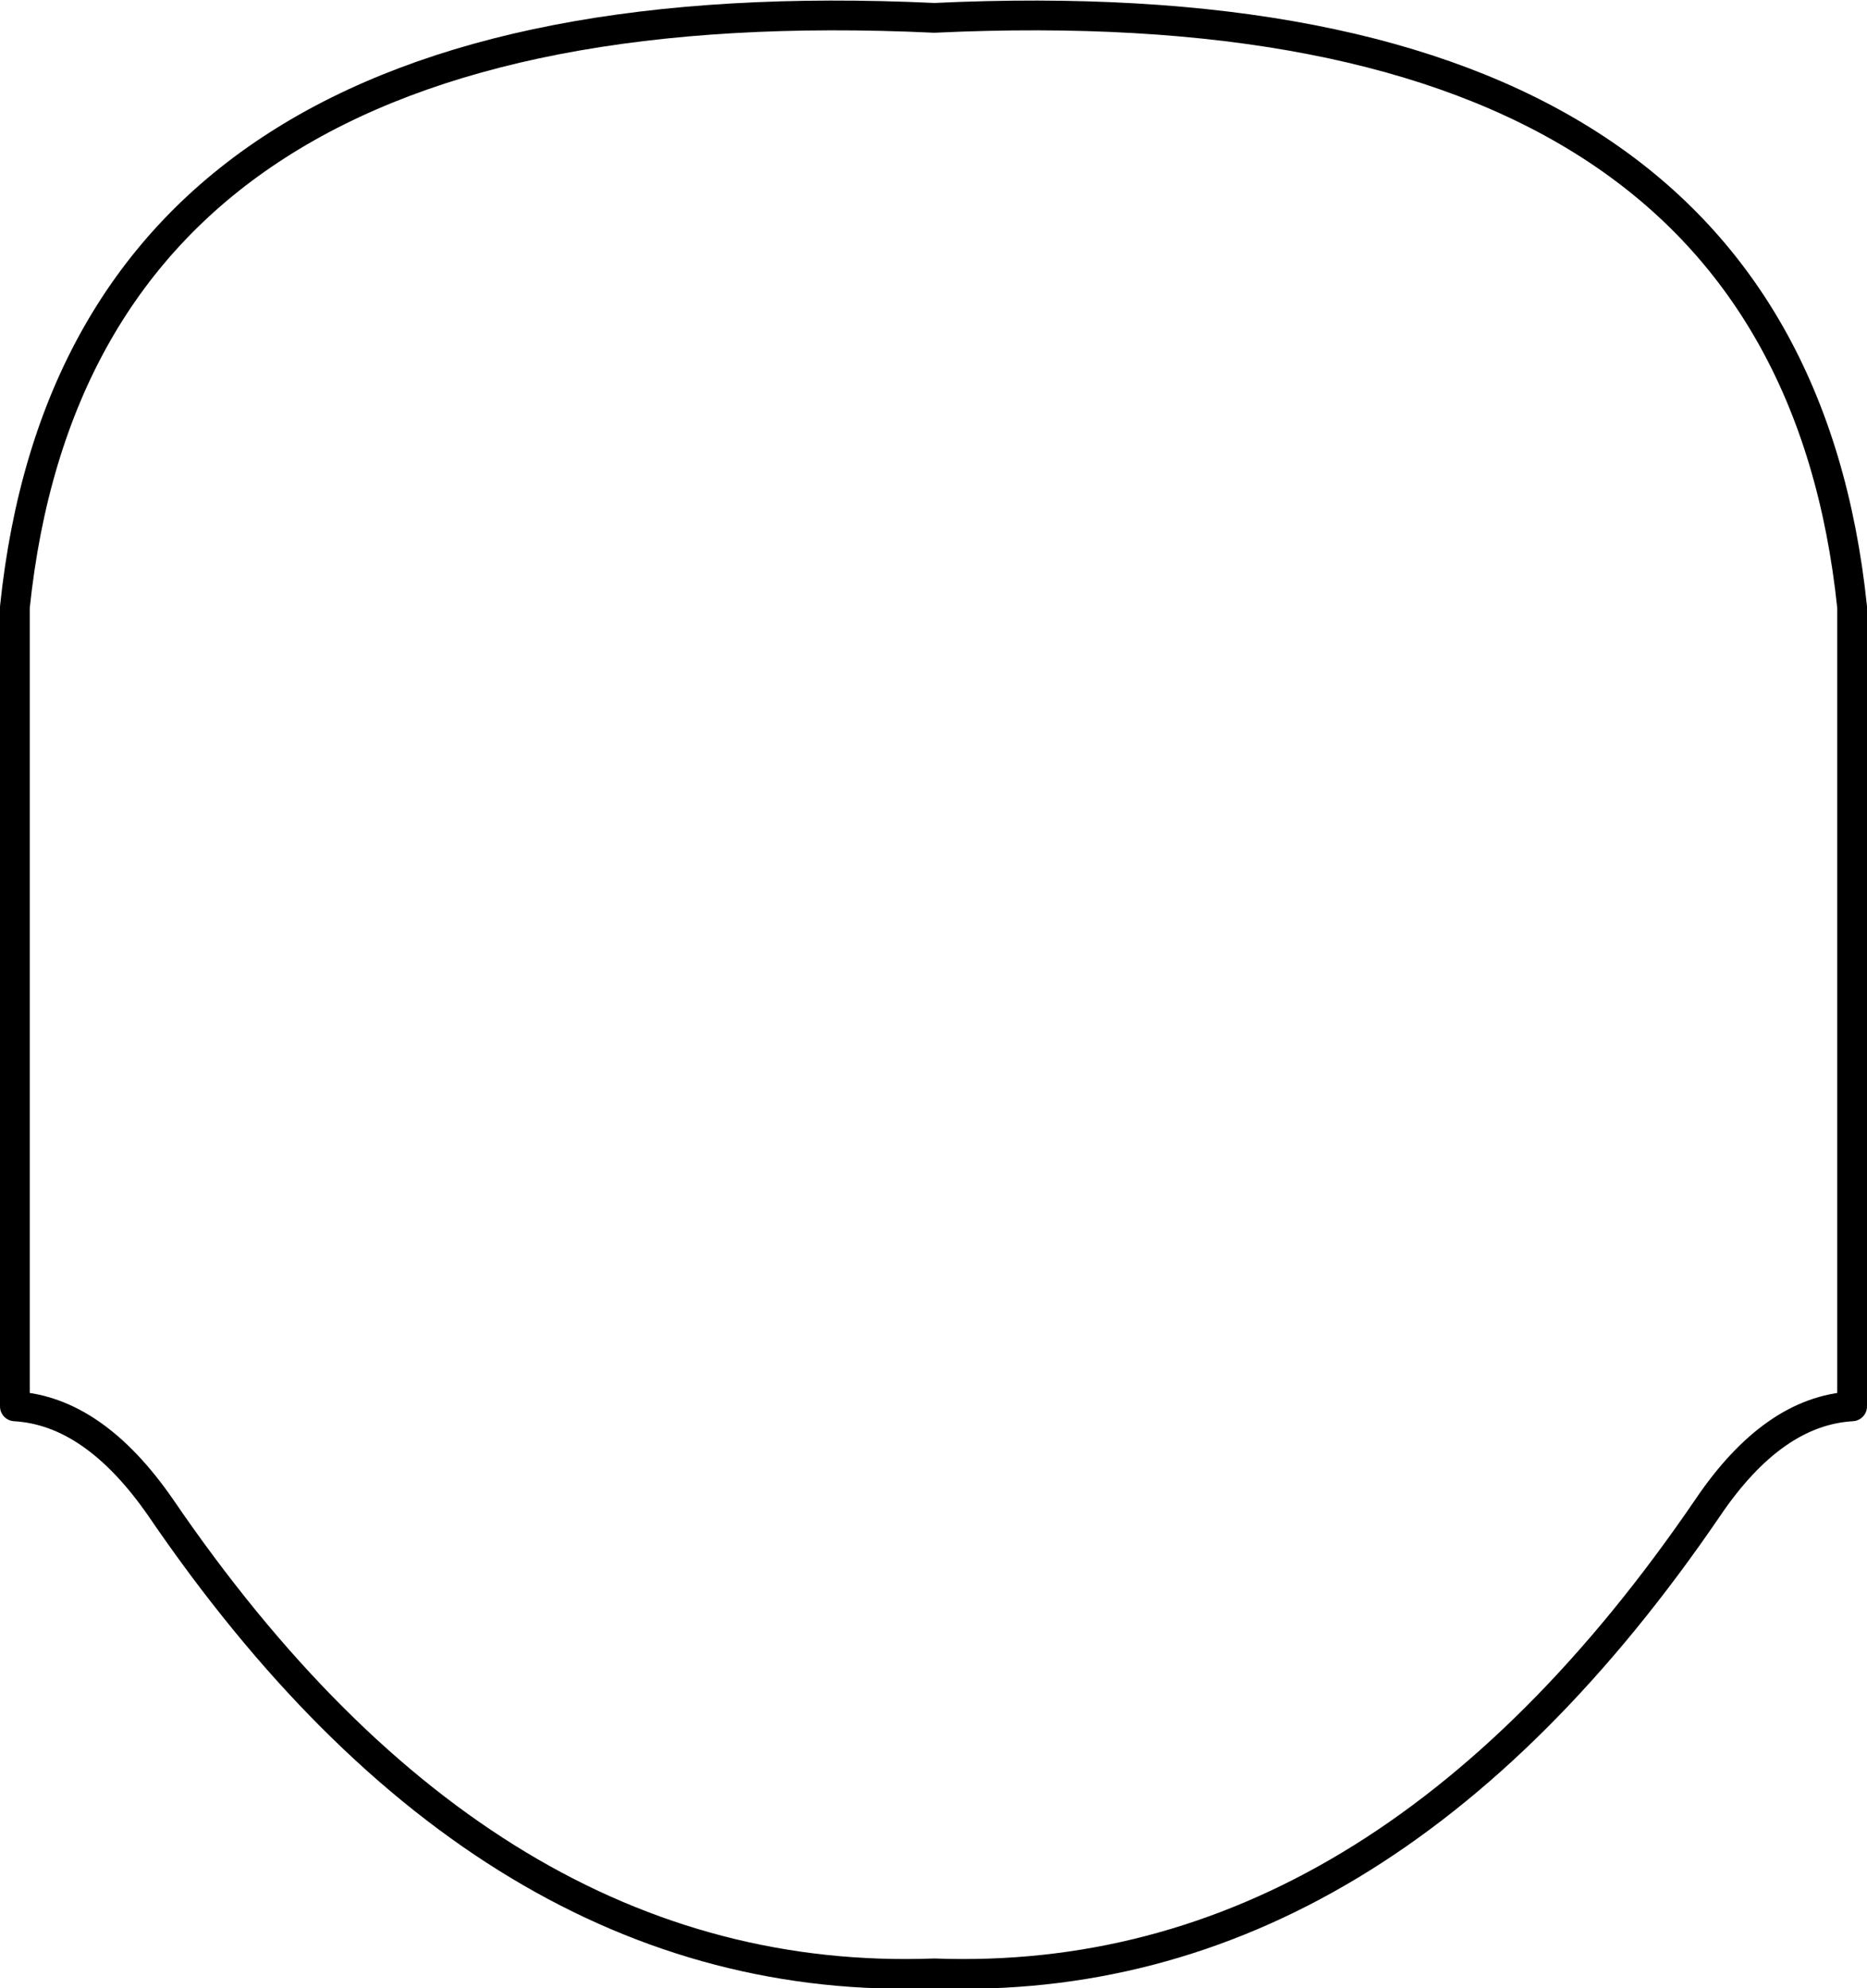 <?xml version="1.0" encoding="UTF-8" standalone="no"?>
<svg xmlns:xlink="http://www.w3.org/1999/xlink" height="66.8px" width="62.75px" xmlns="http://www.w3.org/2000/svg">
  <g transform="matrix(1.0, 0.0, 0.0, 1.0, -368.6, -99.15)">
    <path d="M369.1 119.55 Q371.3 98.4 400.0 99.75 428.65 98.4 430.85 119.55 L430.85 146.4 Q428.2 146.55 426.0 149.8 414.95 166.0 400.0 165.45 385.05 166.0 374.0 149.8 371.75 146.55 369.1 146.4 L369.1 119.55 Z" fill="none" stroke="#000000" stroke-linecap="round" stroke-linejoin="round" stroke-width="1.0"/>
  </g>
</svg>
